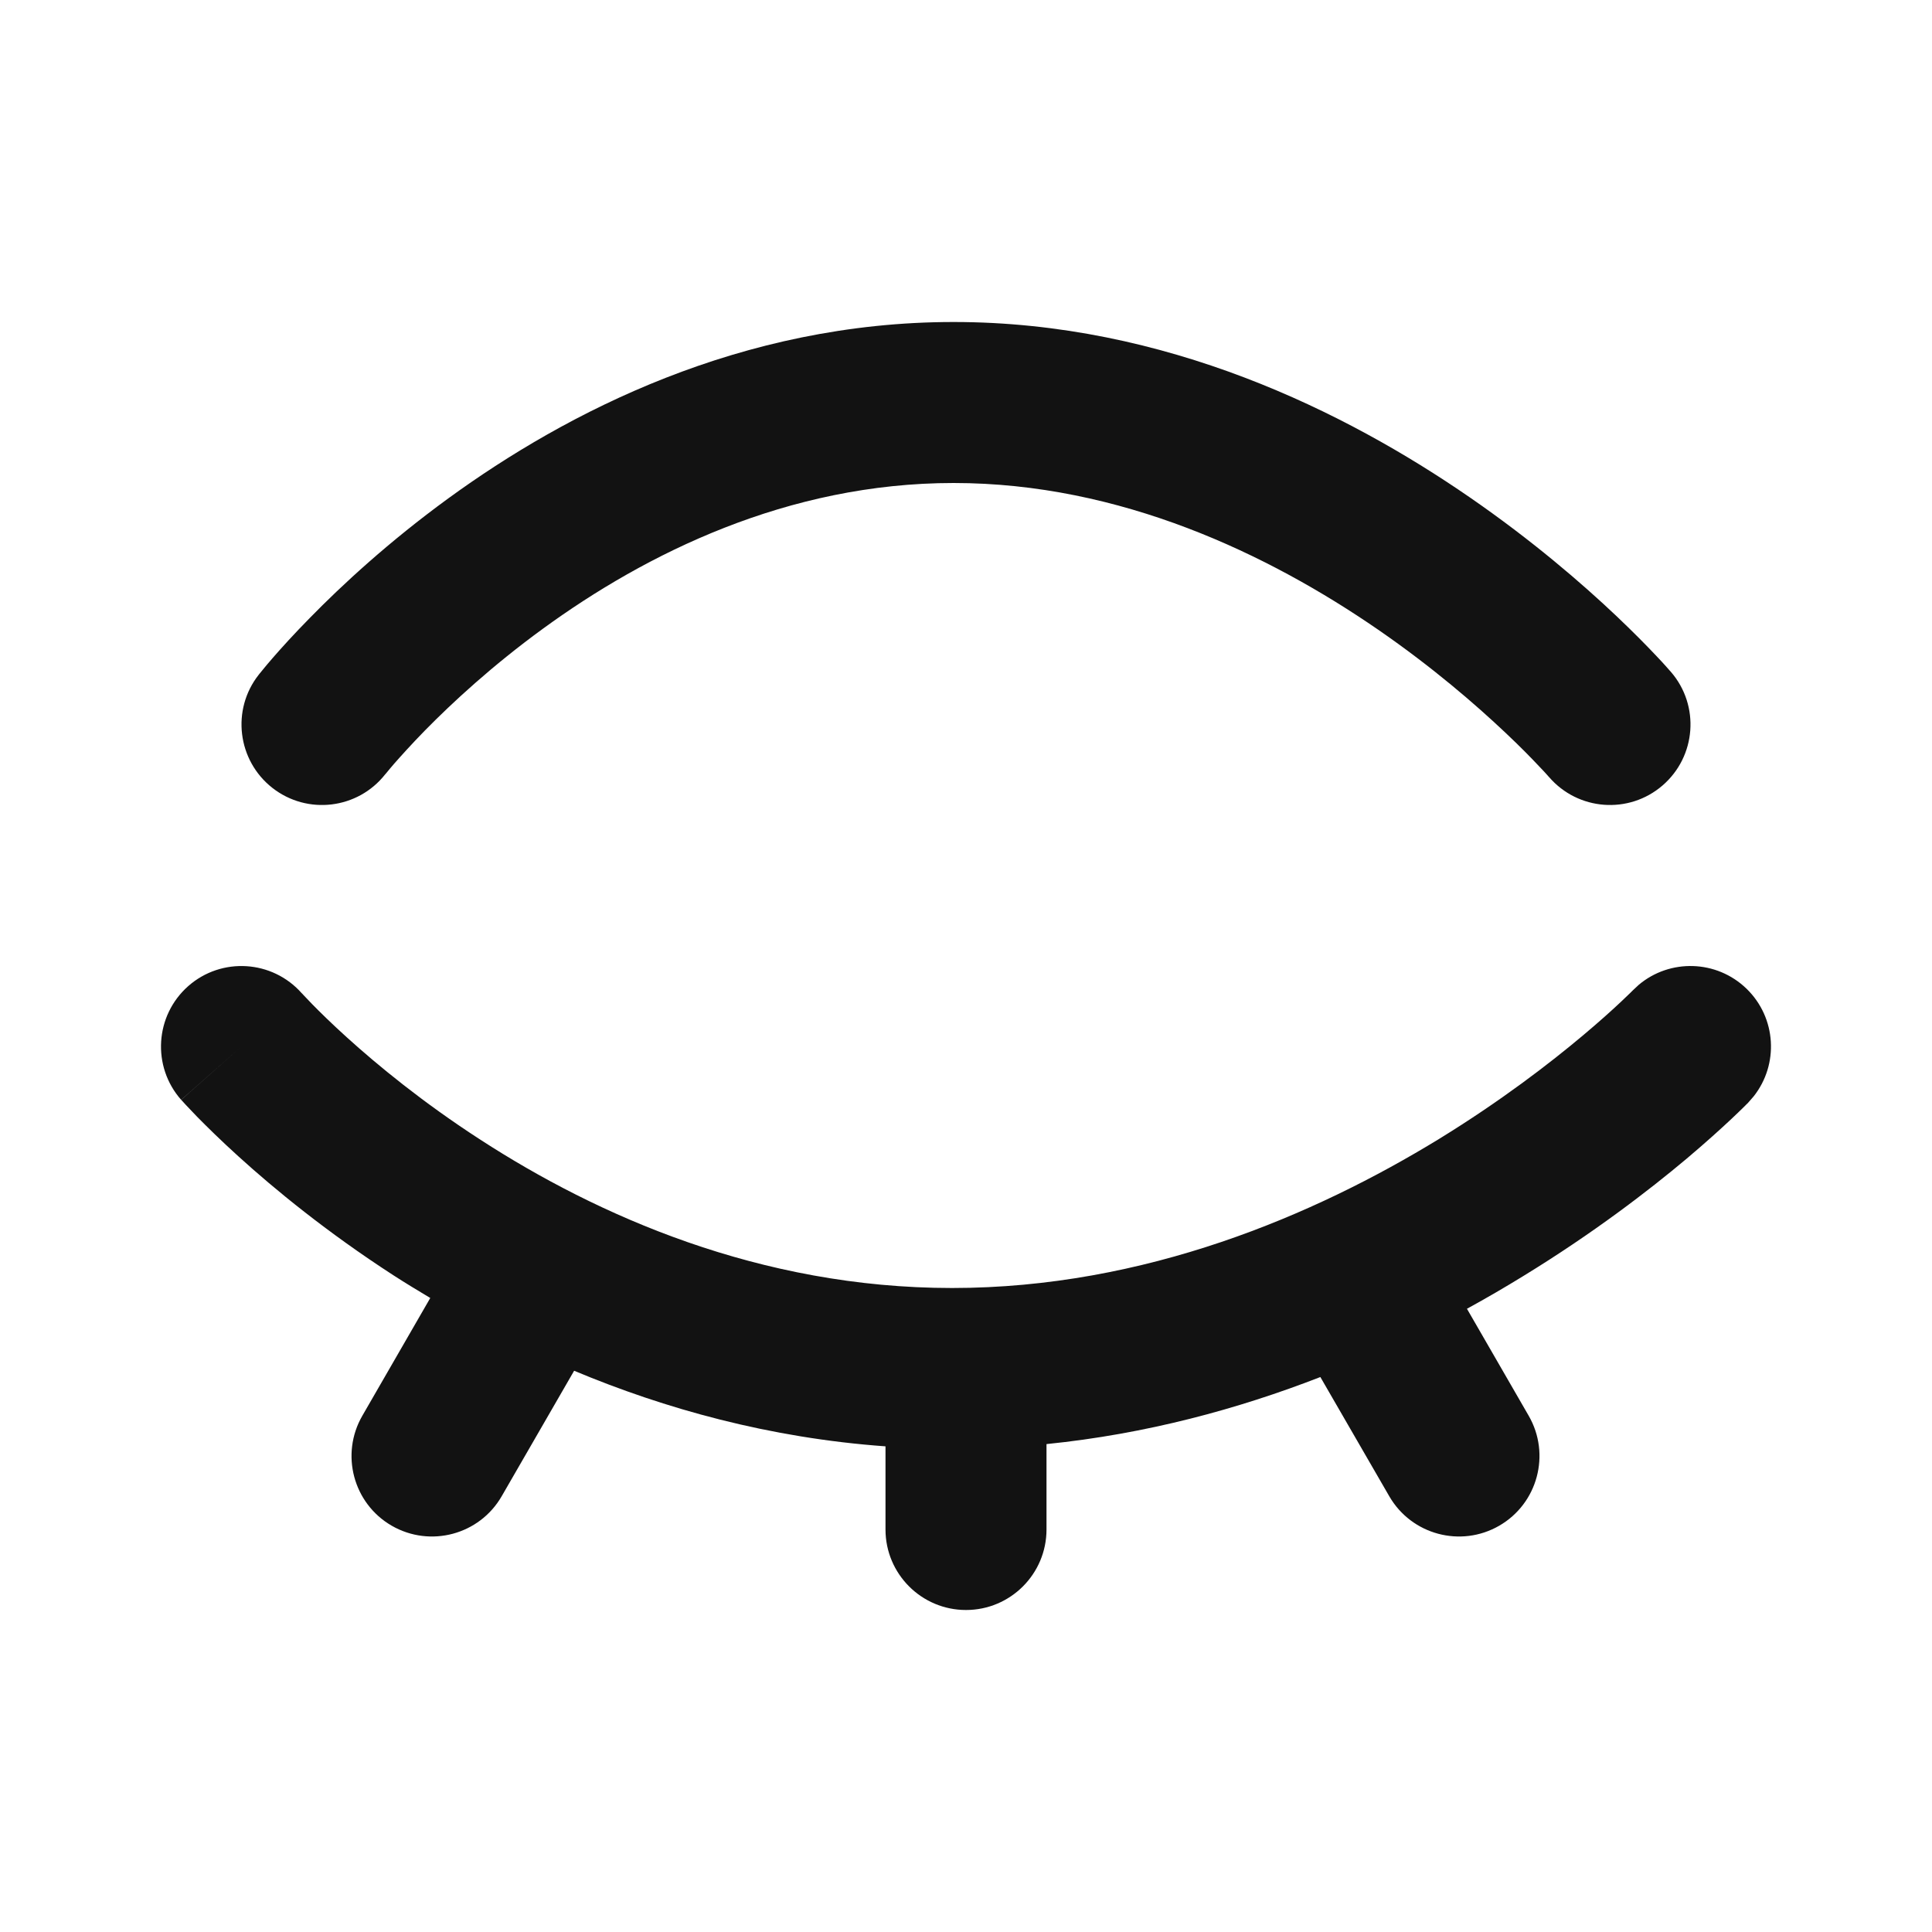 <svg width="24" height="24" viewBox="0 0 24 24" fill="none" xmlns="http://www.w3.org/2000/svg">
<path d="M20.357 12.234C20.744 11.908 21.324 11.922 21.696 12.282C22.068 12.643 22.099 13.222 21.785 13.619L21.718 13.696L21.716 13.698C21.715 13.699 21.713 13.702 21.712 13.703C21.709 13.706 21.704 13.71 21.699 13.715C21.689 13.725 21.675 13.74 21.657 13.757C21.622 13.791 21.572 13.84 21.508 13.9C21.379 14.021 21.193 14.19 20.955 14.391C20.479 14.791 19.788 15.322 18.922 15.852C18.701 15.988 18.468 16.124 18.223 16.258L18.99 17.587C19.266 18.065 19.102 18.677 18.624 18.953C18.146 19.229 17.534 19.065 17.258 18.587L16.402 17.106C15.381 17.503 14.237 17.814 13 17.939V19C13 19.552 12.552 20 12 20C11.448 20 11 19.552 11 19V17.967C9.559 17.863 8.259 17.5 7.132 17.028L6.232 18.587C5.956 19.065 5.345 19.229 4.866 18.953C4.388 18.677 4.225 18.065 4.501 17.587L5.345 16.124C5.186 16.029 5.031 15.935 4.884 15.84C4.058 15.305 3.408 14.77 2.963 14.366C2.74 14.164 2.567 13.993 2.447 13.871C2.388 13.81 2.34 13.76 2.308 13.725C2.291 13.707 2.278 13.692 2.269 13.682C2.264 13.677 2.26 13.672 2.257 13.669L2.251 13.663C2.254 13.66 2.3 13.618 3 13L2.25 13.662C1.885 13.248 1.924 12.616 2.338 12.25C2.752 11.885 3.384 11.925 3.749 12.339C3.75 12.339 3.751 12.34 3.752 12.341C3.756 12.345 3.764 12.354 3.774 12.365C3.796 12.388 3.83 12.425 3.877 12.473C3.971 12.569 4.115 12.711 4.306 12.884C4.688 13.23 5.252 13.695 5.971 14.16C7.414 15.095 9.434 16 11.827 16C14.226 16 16.337 15.091 17.877 14.148C18.642 13.678 19.252 13.209 19.668 12.859C19.875 12.685 20.034 12.541 20.138 12.443C20.189 12.395 20.229 12.357 20.253 12.333L20.282 12.304L20.357 12.234ZM11.846 4C14.48 4 16.717 5.116 18.256 6.177C19.032 6.712 19.65 7.246 20.075 7.648C20.288 7.85 20.454 8.019 20.569 8.141C20.627 8.201 20.672 8.251 20.703 8.286C20.719 8.304 20.731 8.318 20.74 8.328C20.745 8.333 20.749 8.338 20.752 8.341C20.753 8.342 20.754 8.344 20.755 8.345L20.758 8.348C21.118 8.766 21.071 9.397 20.652 9.758C20.234 10.118 19.604 10.071 19.243 9.653C19.243 9.653 19.241 9.652 19.239 9.649C19.235 9.645 19.227 9.636 19.217 9.624C19.196 9.6 19.162 9.564 19.116 9.516C19.024 9.418 18.885 9.275 18.701 9.102C18.333 8.754 17.795 8.288 17.121 7.823C15.76 6.885 13.919 6 11.846 6C9.779 6 8.021 6.88 6.746 7.809C6.114 8.269 5.616 8.731 5.278 9.075C5.11 9.247 4.983 9.389 4.899 9.484C4.858 9.532 4.827 9.568 4.809 9.591C4.799 9.602 4.793 9.611 4.789 9.615C4.787 9.617 4.785 9.619 4.785 9.619C4.444 10.052 3.817 10.127 3.383 9.787C2.949 9.446 2.872 8.817 3.213 8.383L3.216 8.38C3.217 8.379 3.217 8.377 3.219 8.375C3.221 8.372 3.225 8.368 3.23 8.362C3.238 8.352 3.25 8.337 3.265 8.319C3.294 8.284 3.335 8.233 3.389 8.172C3.496 8.049 3.65 7.878 3.85 7.675C4.247 7.269 4.829 6.73 5.569 6.191C7.04 5.12 9.206 4 11.846 4Z" fill="#121212"/>
</svg>
